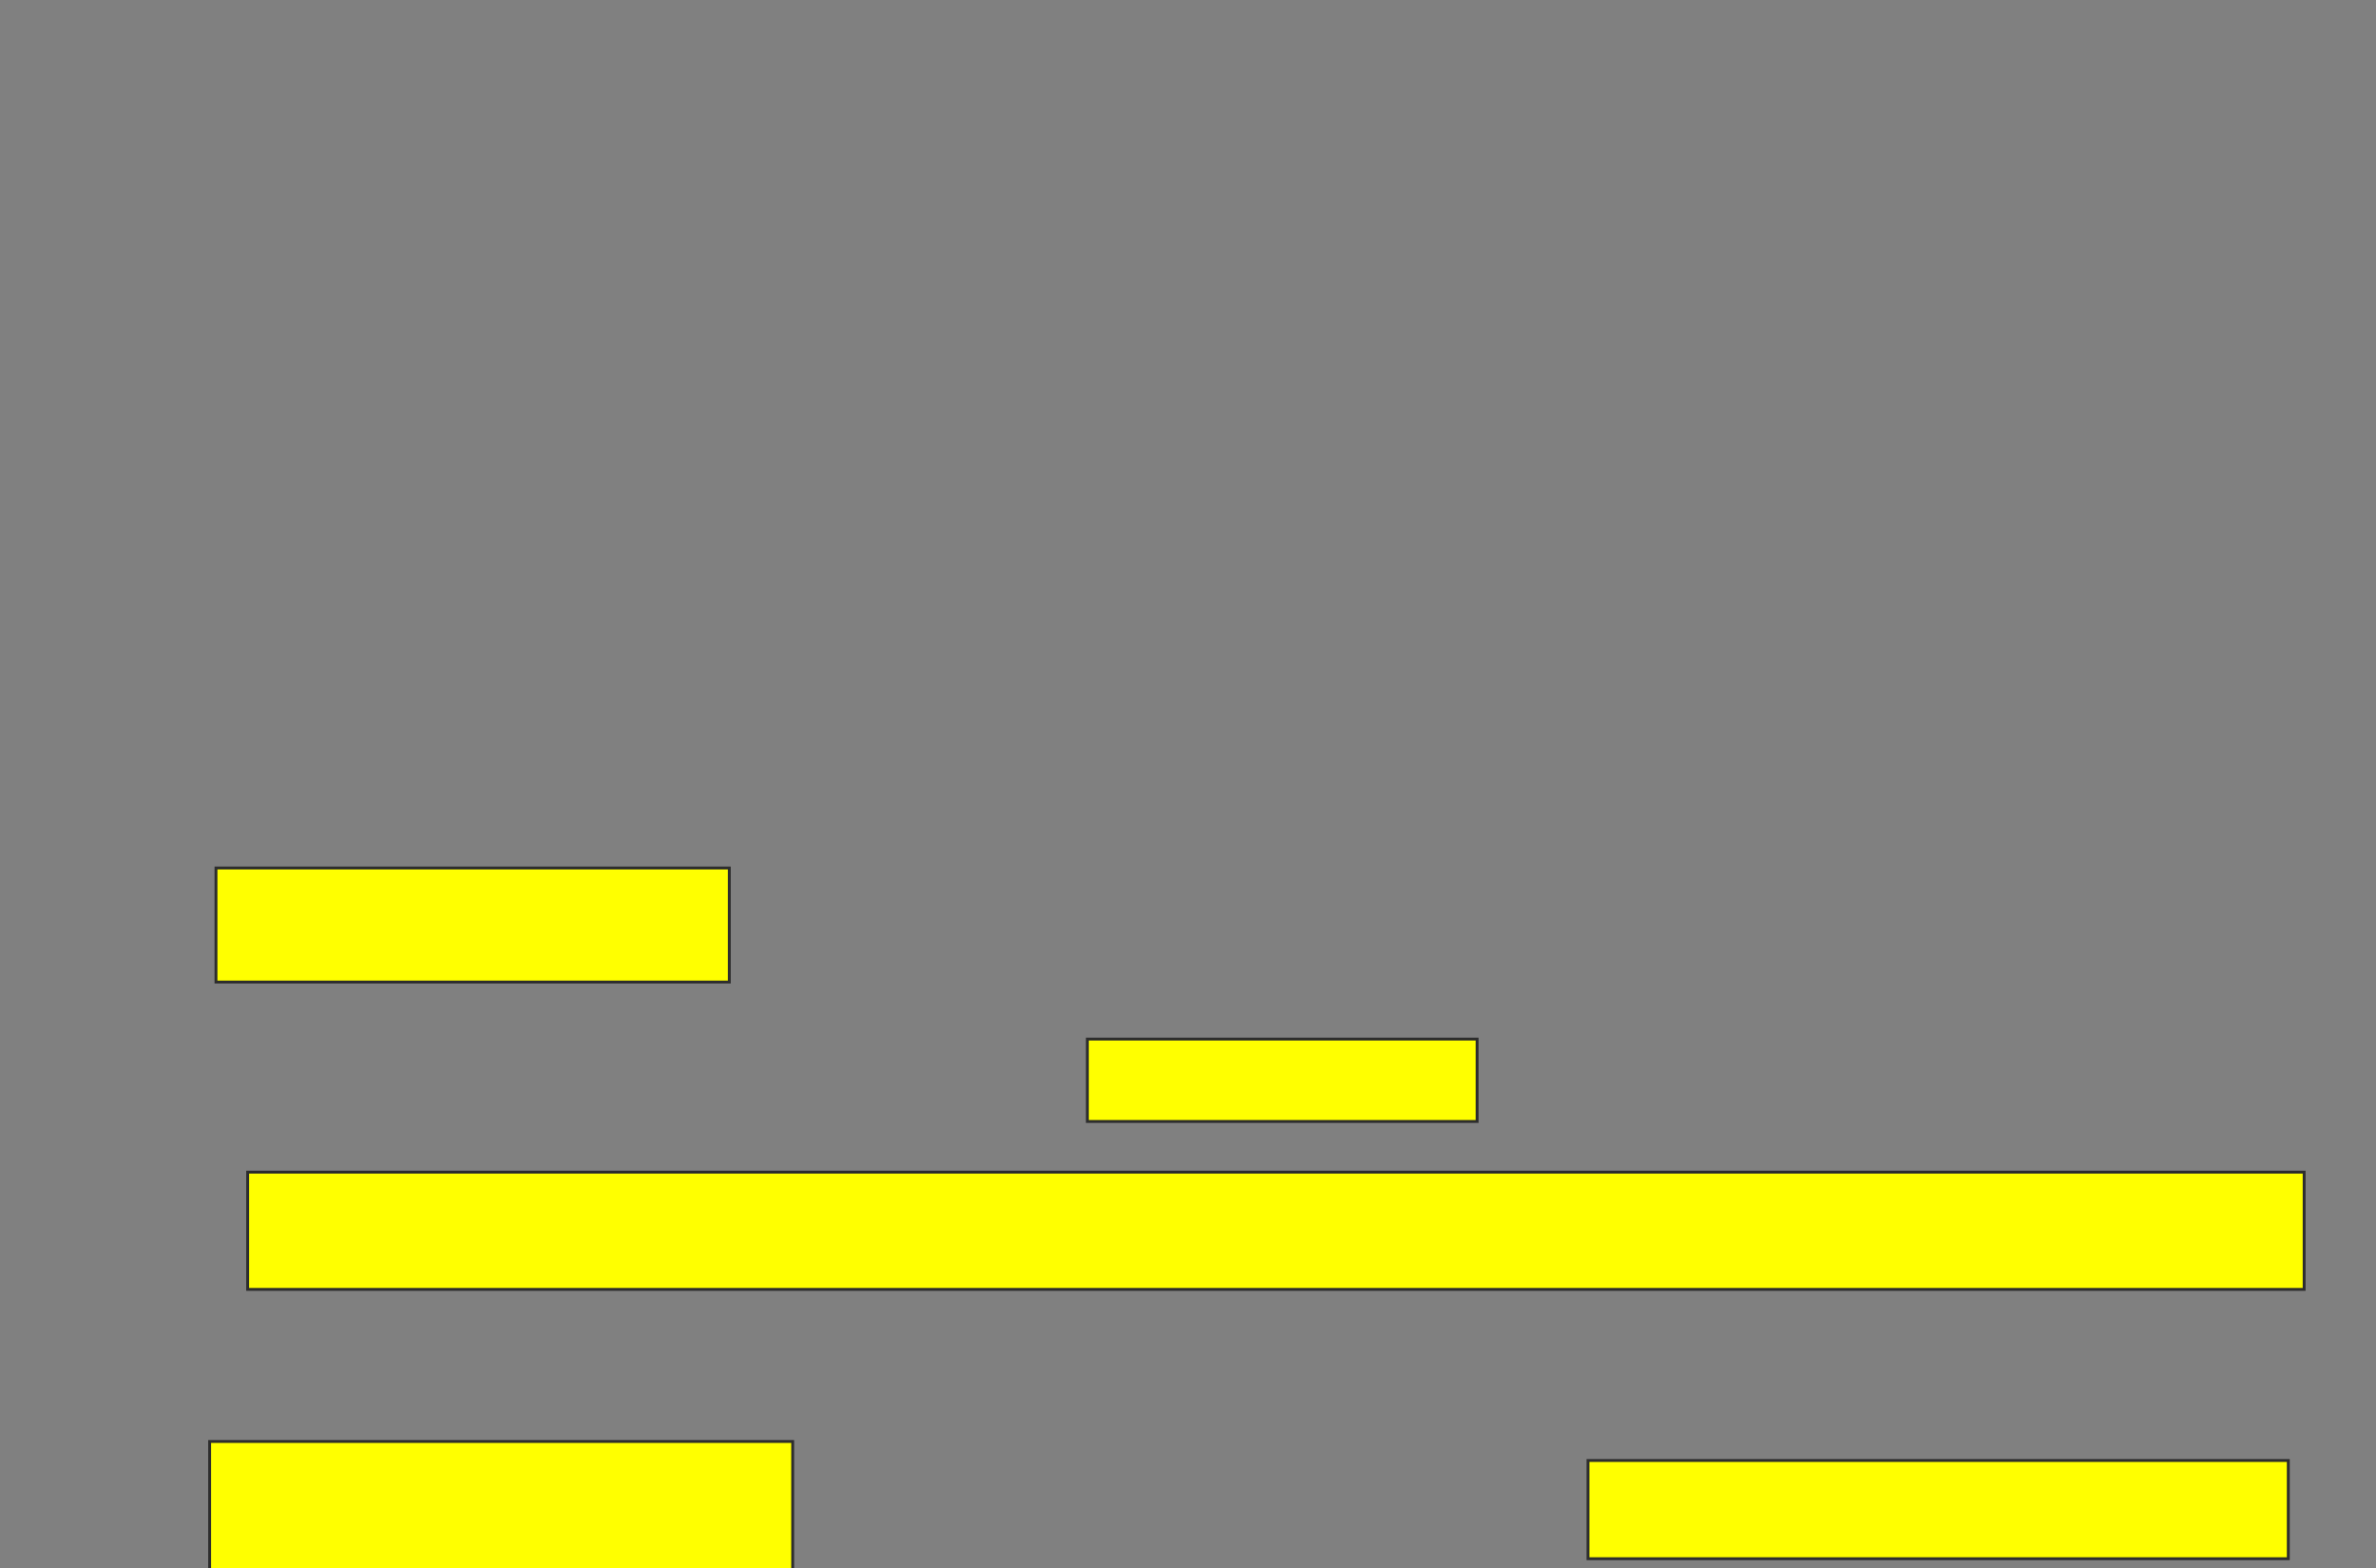 <svg xmlns="http://www.w3.org/2000/svg" width="824" height="544">
 <rect width="100%" height="100%" fill="#808080" stroke="none"/>
 <!-- Created with Image Occlusion Enhanced -->
 <g>
  <title>Labels</title>
 </g>
 <g>
  <title>Masks</title>
  <rect id="64a8397d3ee549cd8db7acb08e4a4eb8-oa-1" height="39.56" width="178.022" y="301.055" x="74.901" stroke="#2D2D2D" fill="#ffff00"/>
  <rect id="64a8397d3ee549cd8db7acb08e4a4eb8-oa-2" height="28.571" width="135.165" y="360.396" x="377.099" stroke="#2D2D2D" fill="#ffff00"/>
  <rect id="64a8397d3ee549cd8db7acb08e4a4eb8-oa-3" height="40.659" width="713.187" y="406.549" x="85.89" stroke="#2D2D2D" fill="#ffff00"/>
  <rect id="64a8397d3ee549cd8db7acb08e4a4eb8-oa-4" height="45.055" width="202.198" y="499.956" x="72.703" stroke="#2D2D2D" fill="#ffff00"/>
  <rect id="64a8397d3ee549cd8db7acb08e4a4eb8-oa-5" height="34.066" width="242.857" y="506.549" x="550.725" stroke="#2D2D2D" fill="#ffff00"/>
 </g>
</svg>